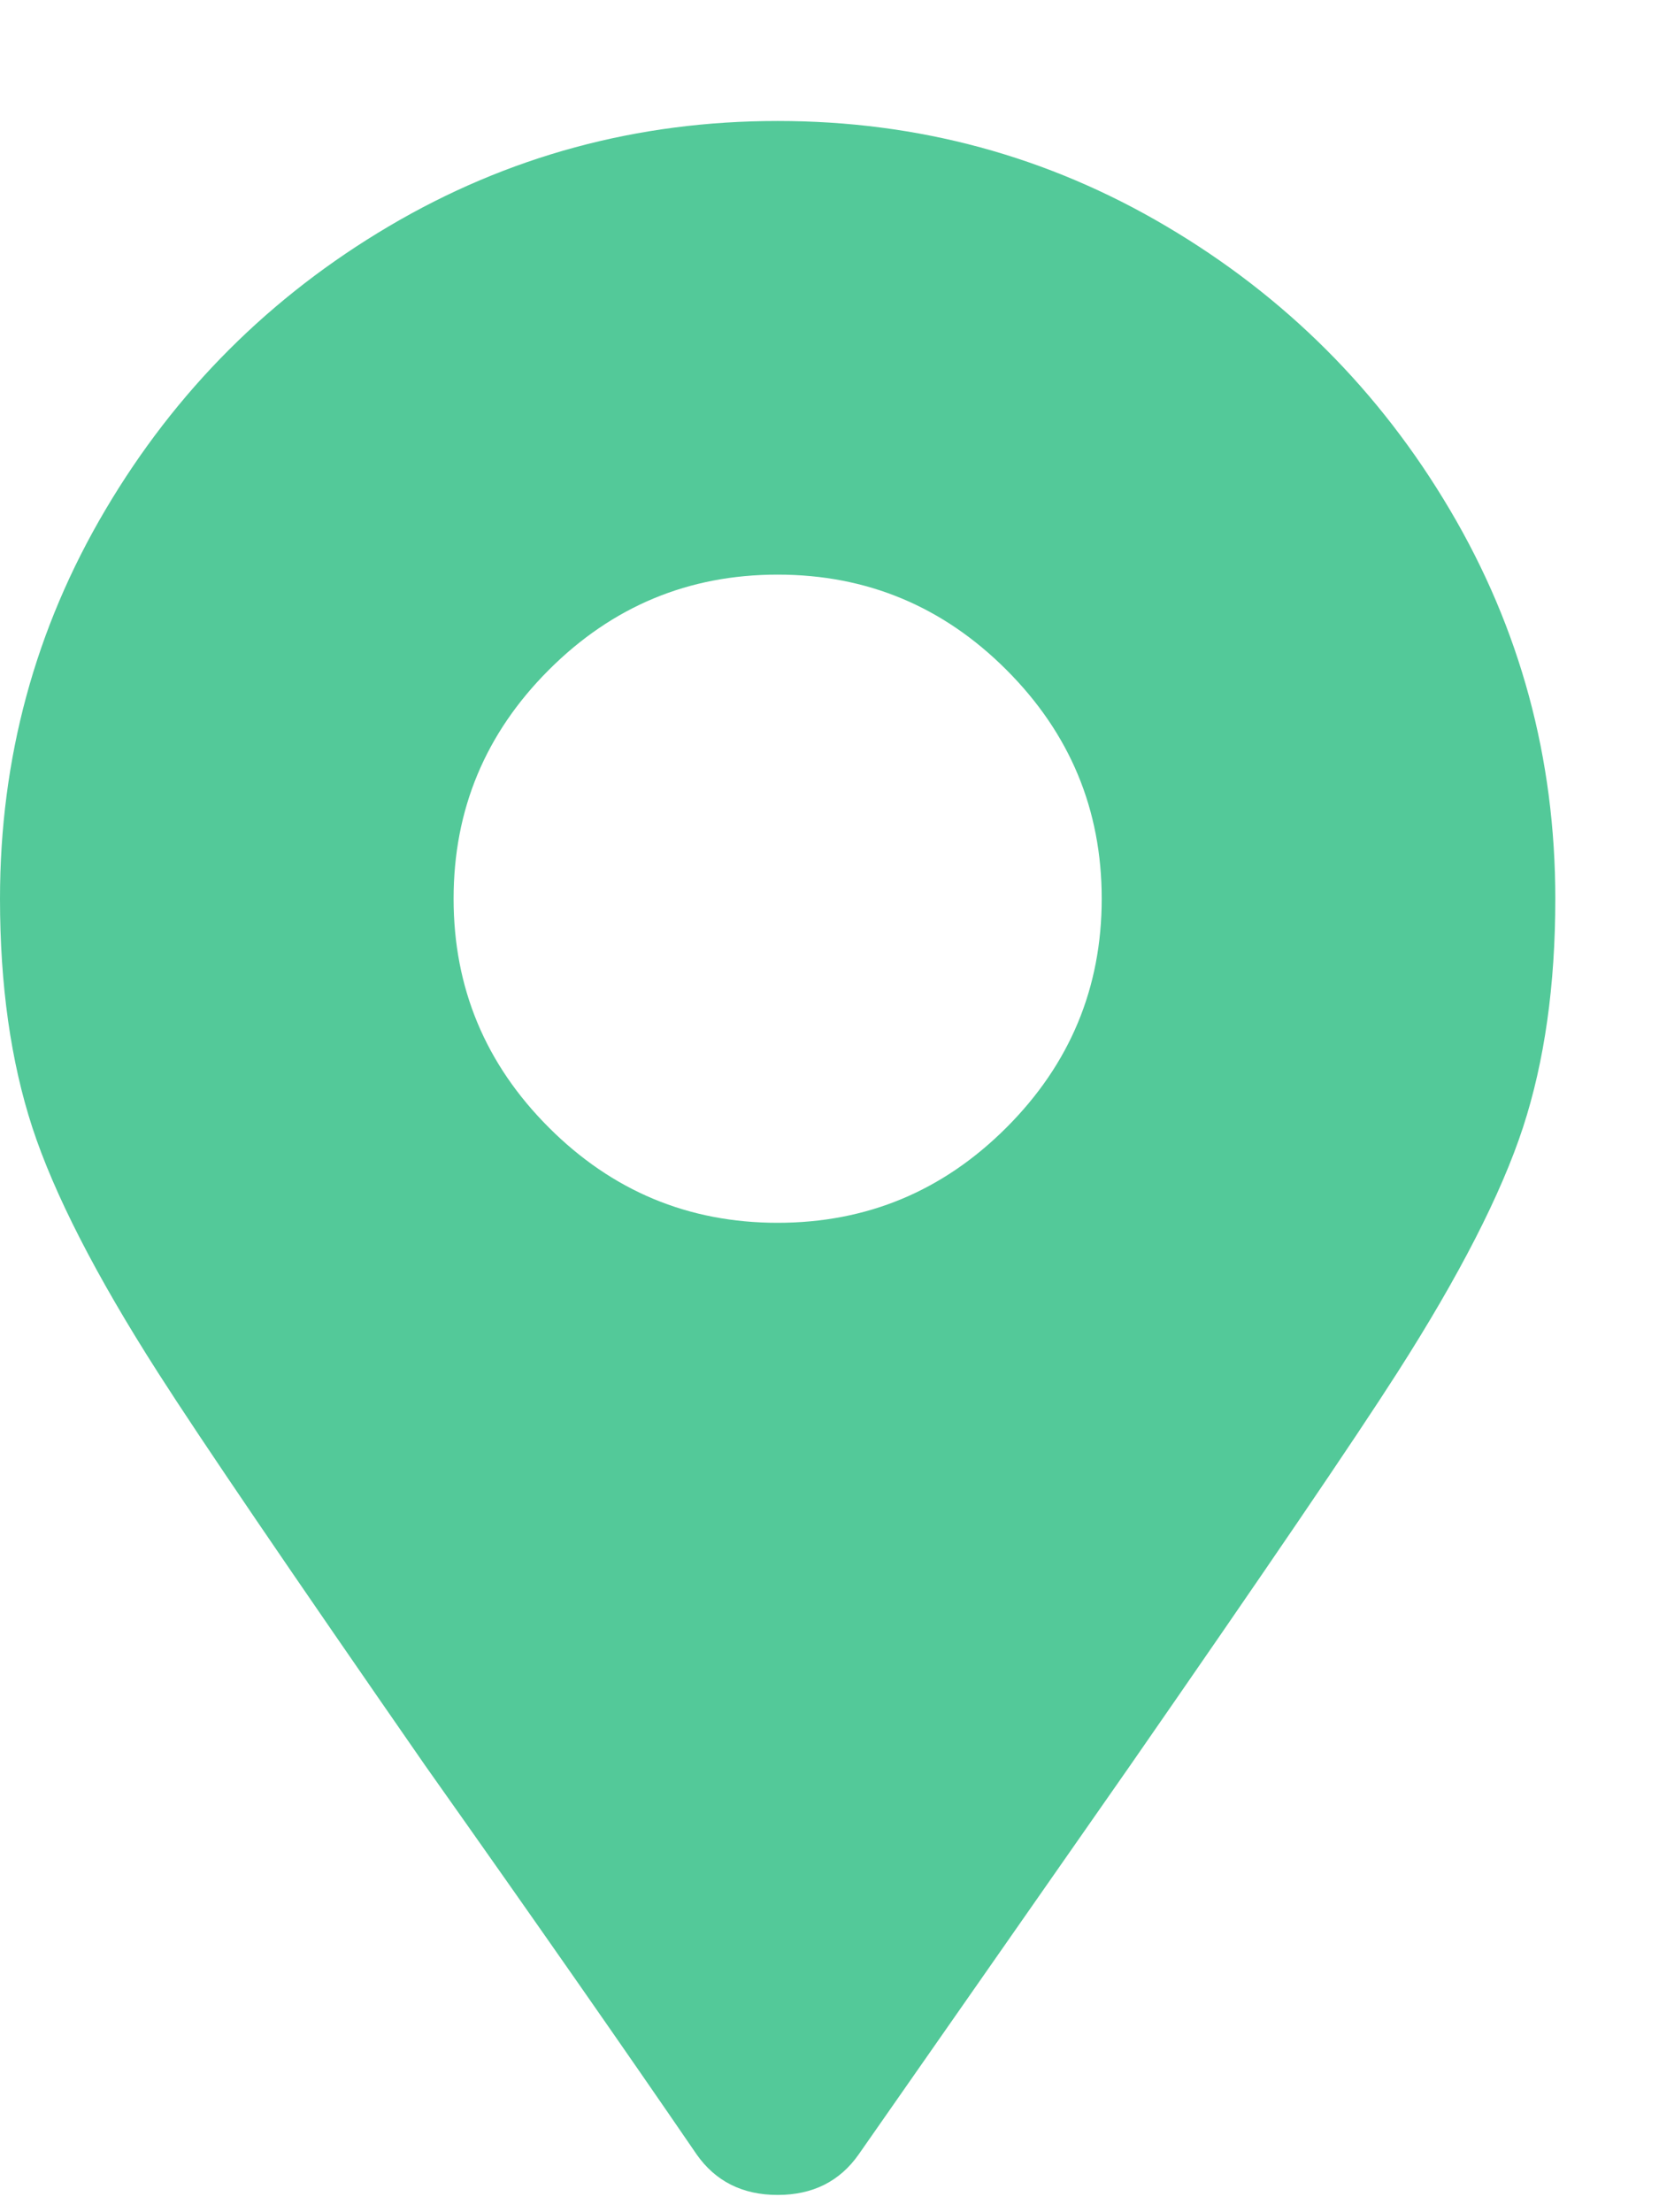 <?xml version="1.0" encoding="UTF-8"?>
<svg width="12px" height="16px" viewBox="0 0 12 16" version="1.1" xmlns="http://www.w3.org/2000/svg" xmlns:xlink="http://www.w3.org/1999/xlink">
    <!-- Generator: Sketch 62 (91390) - https://sketch.com -->
    <title>map</title>
    <desc>Created with Sketch.</desc>
    <g id="Design-V1" stroke="none" stroke-width="1" fill="none" fill-rule="evenodd">
        <g id="Process-&amp;-Stories" transform="translate(-1256, -15)" fill="#53C999" fill-rule="nonzero">
            <path d="M1261.625,30.875 C1261.879,30.875 1262.074,30.777 1262.211,30.582 L1264.174,27.77 C1265.15,26.363 1265.795,25.416 1266.107,24.928 C1266.557,24.225 1266.859,23.634 1267.016,23.155 C1267.172,22.677 1267.25,22.125 1267.25,21.5 C1267.25,20.484 1266.996,19.547 1266.488,18.688 C1265.98,17.828 1265.297,17.145 1264.437,16.637 C1263.578,16.129 1262.641,15.875 1261.625,15.875 C1260.609,15.875 1259.672,16.129 1258.812,16.637 C1257.953,17.145 1257.27,17.828 1256.762,18.688 C1256.254,19.547 1256,20.484 1256,21.5 C1256,22.125 1256.078,22.677 1256.234,23.155 C1256.391,23.634 1256.693,24.225 1257.143,24.928 C1257.455,25.416 1258.1,26.363 1259.076,27.77 C1259.877,28.902 1260.531,29.84 1261.039,30.582 C1261.176,30.777 1261.371,30.875 1261.625,30.875 Z M1261.625,23.844 C1260.98,23.844 1260.429,23.614 1259.97,23.155 C1259.511,22.696 1259.281,22.145 1259.281,21.5 C1259.281,20.855 1259.511,20.304 1259.97,19.845 C1260.429,19.386 1260.98,19.156 1261.625,19.156 C1262.27,19.156 1262.821,19.386 1263.28,19.845 C1263.739,20.304 1263.969,20.855 1263.969,21.5 C1263.969,22.145 1263.739,22.696 1263.28,23.155 C1262.821,23.614 1262.27,23.844 1261.625,23.844 Z" id="map"></path>
        </g>
    </g>
</svg>